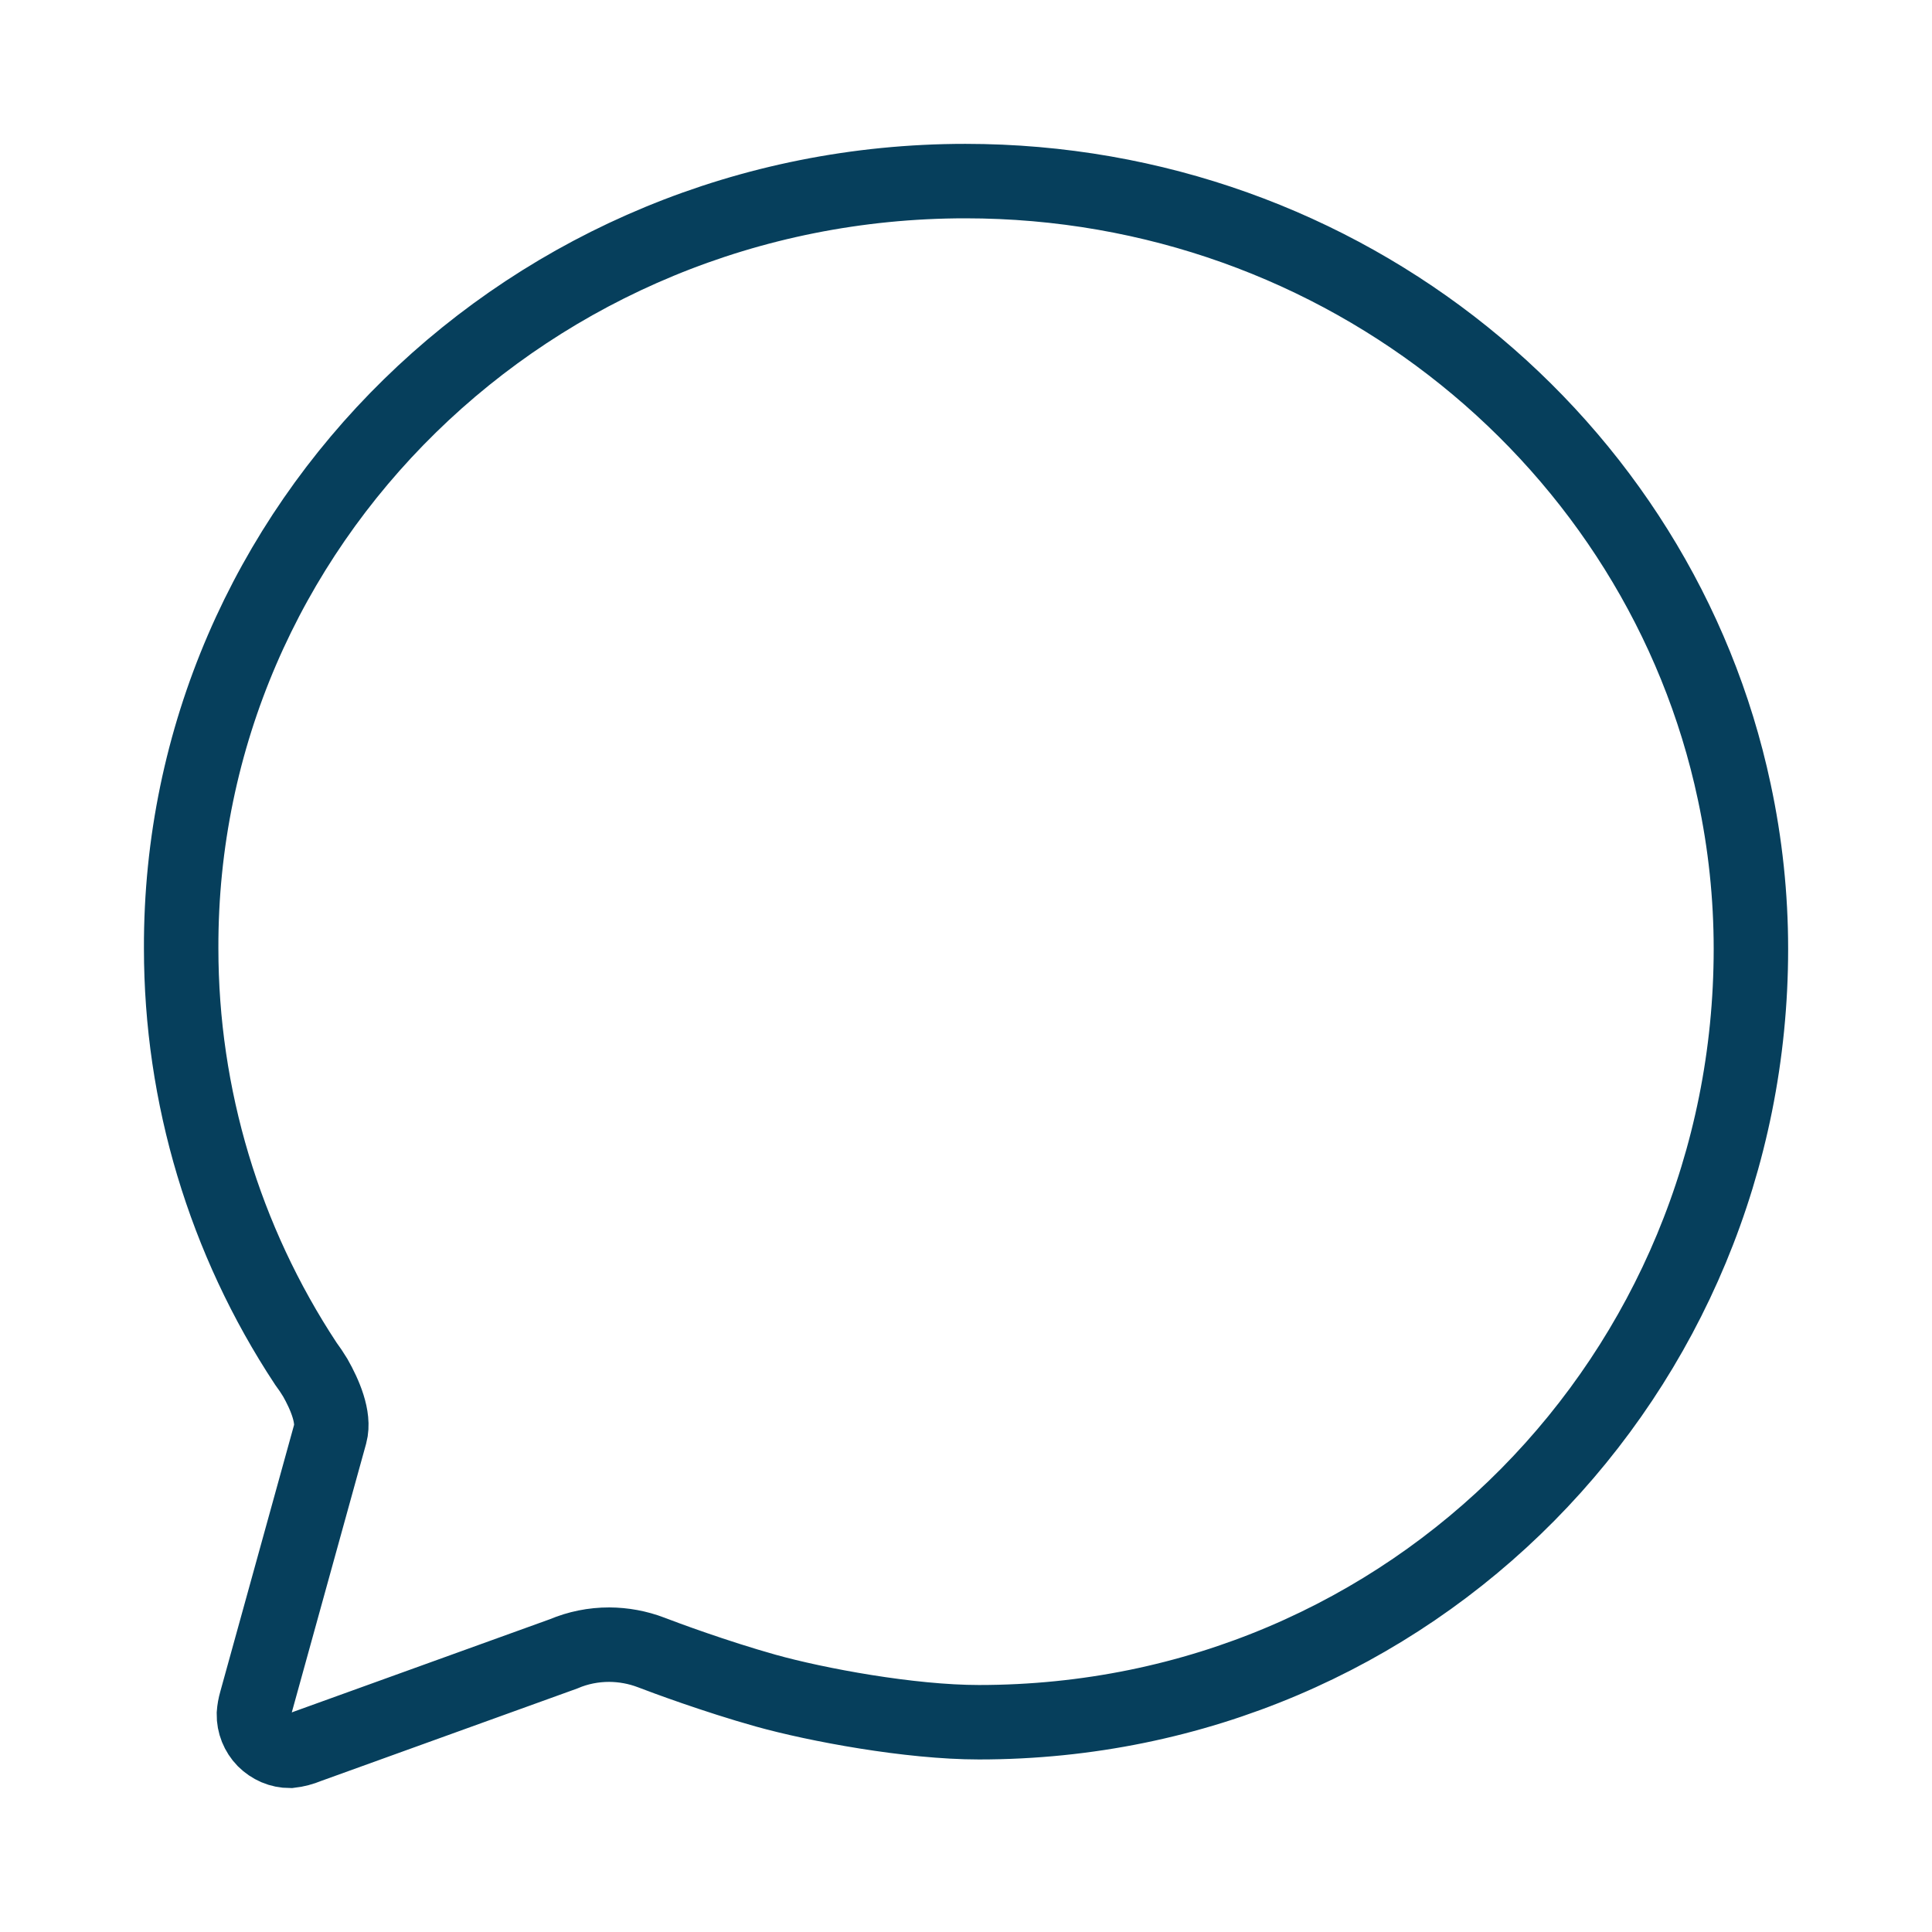 <svg width="26" height="26" viewBox="0 0 26 26" fill="none" xmlns="http://www.w3.org/2000/svg">
<g id="chatbubble">
<path id="Vector" d="M4.444 19.296C4.504 19.074 4.37 18.765 4.243 18.541C4.203 18.475 4.16 18.411 4.114 18.349C3.021 16.691 2.438 14.748 2.438 12.763C2.42 7.062 7.147 2.437 12.992 2.437C18.09 2.437 22.344 5.968 23.339 10.656C23.488 11.351 23.563 12.059 23.563 12.77C23.563 18.479 19.019 23.177 13.174 23.177C12.245 23.177 10.99 22.943 10.306 22.752C9.622 22.56 8.939 22.306 8.763 22.238C8.583 22.169 8.391 22.134 8.198 22.133C7.987 22.133 7.779 22.174 7.584 22.257L4.14 23.5C4.064 23.532 3.984 23.553 3.903 23.562C3.838 23.562 3.774 23.549 3.715 23.524C3.656 23.498 3.602 23.462 3.556 23.416C3.511 23.37 3.476 23.315 3.452 23.256C3.428 23.196 3.416 23.132 3.417 23.067C3.421 23.011 3.431 22.955 3.447 22.9L4.444 19.296Z" stroke="#063F5C" stroke-width="1.002" stroke-miterlimit="10" stroke-linecap="round"/>
</g>
</svg>
